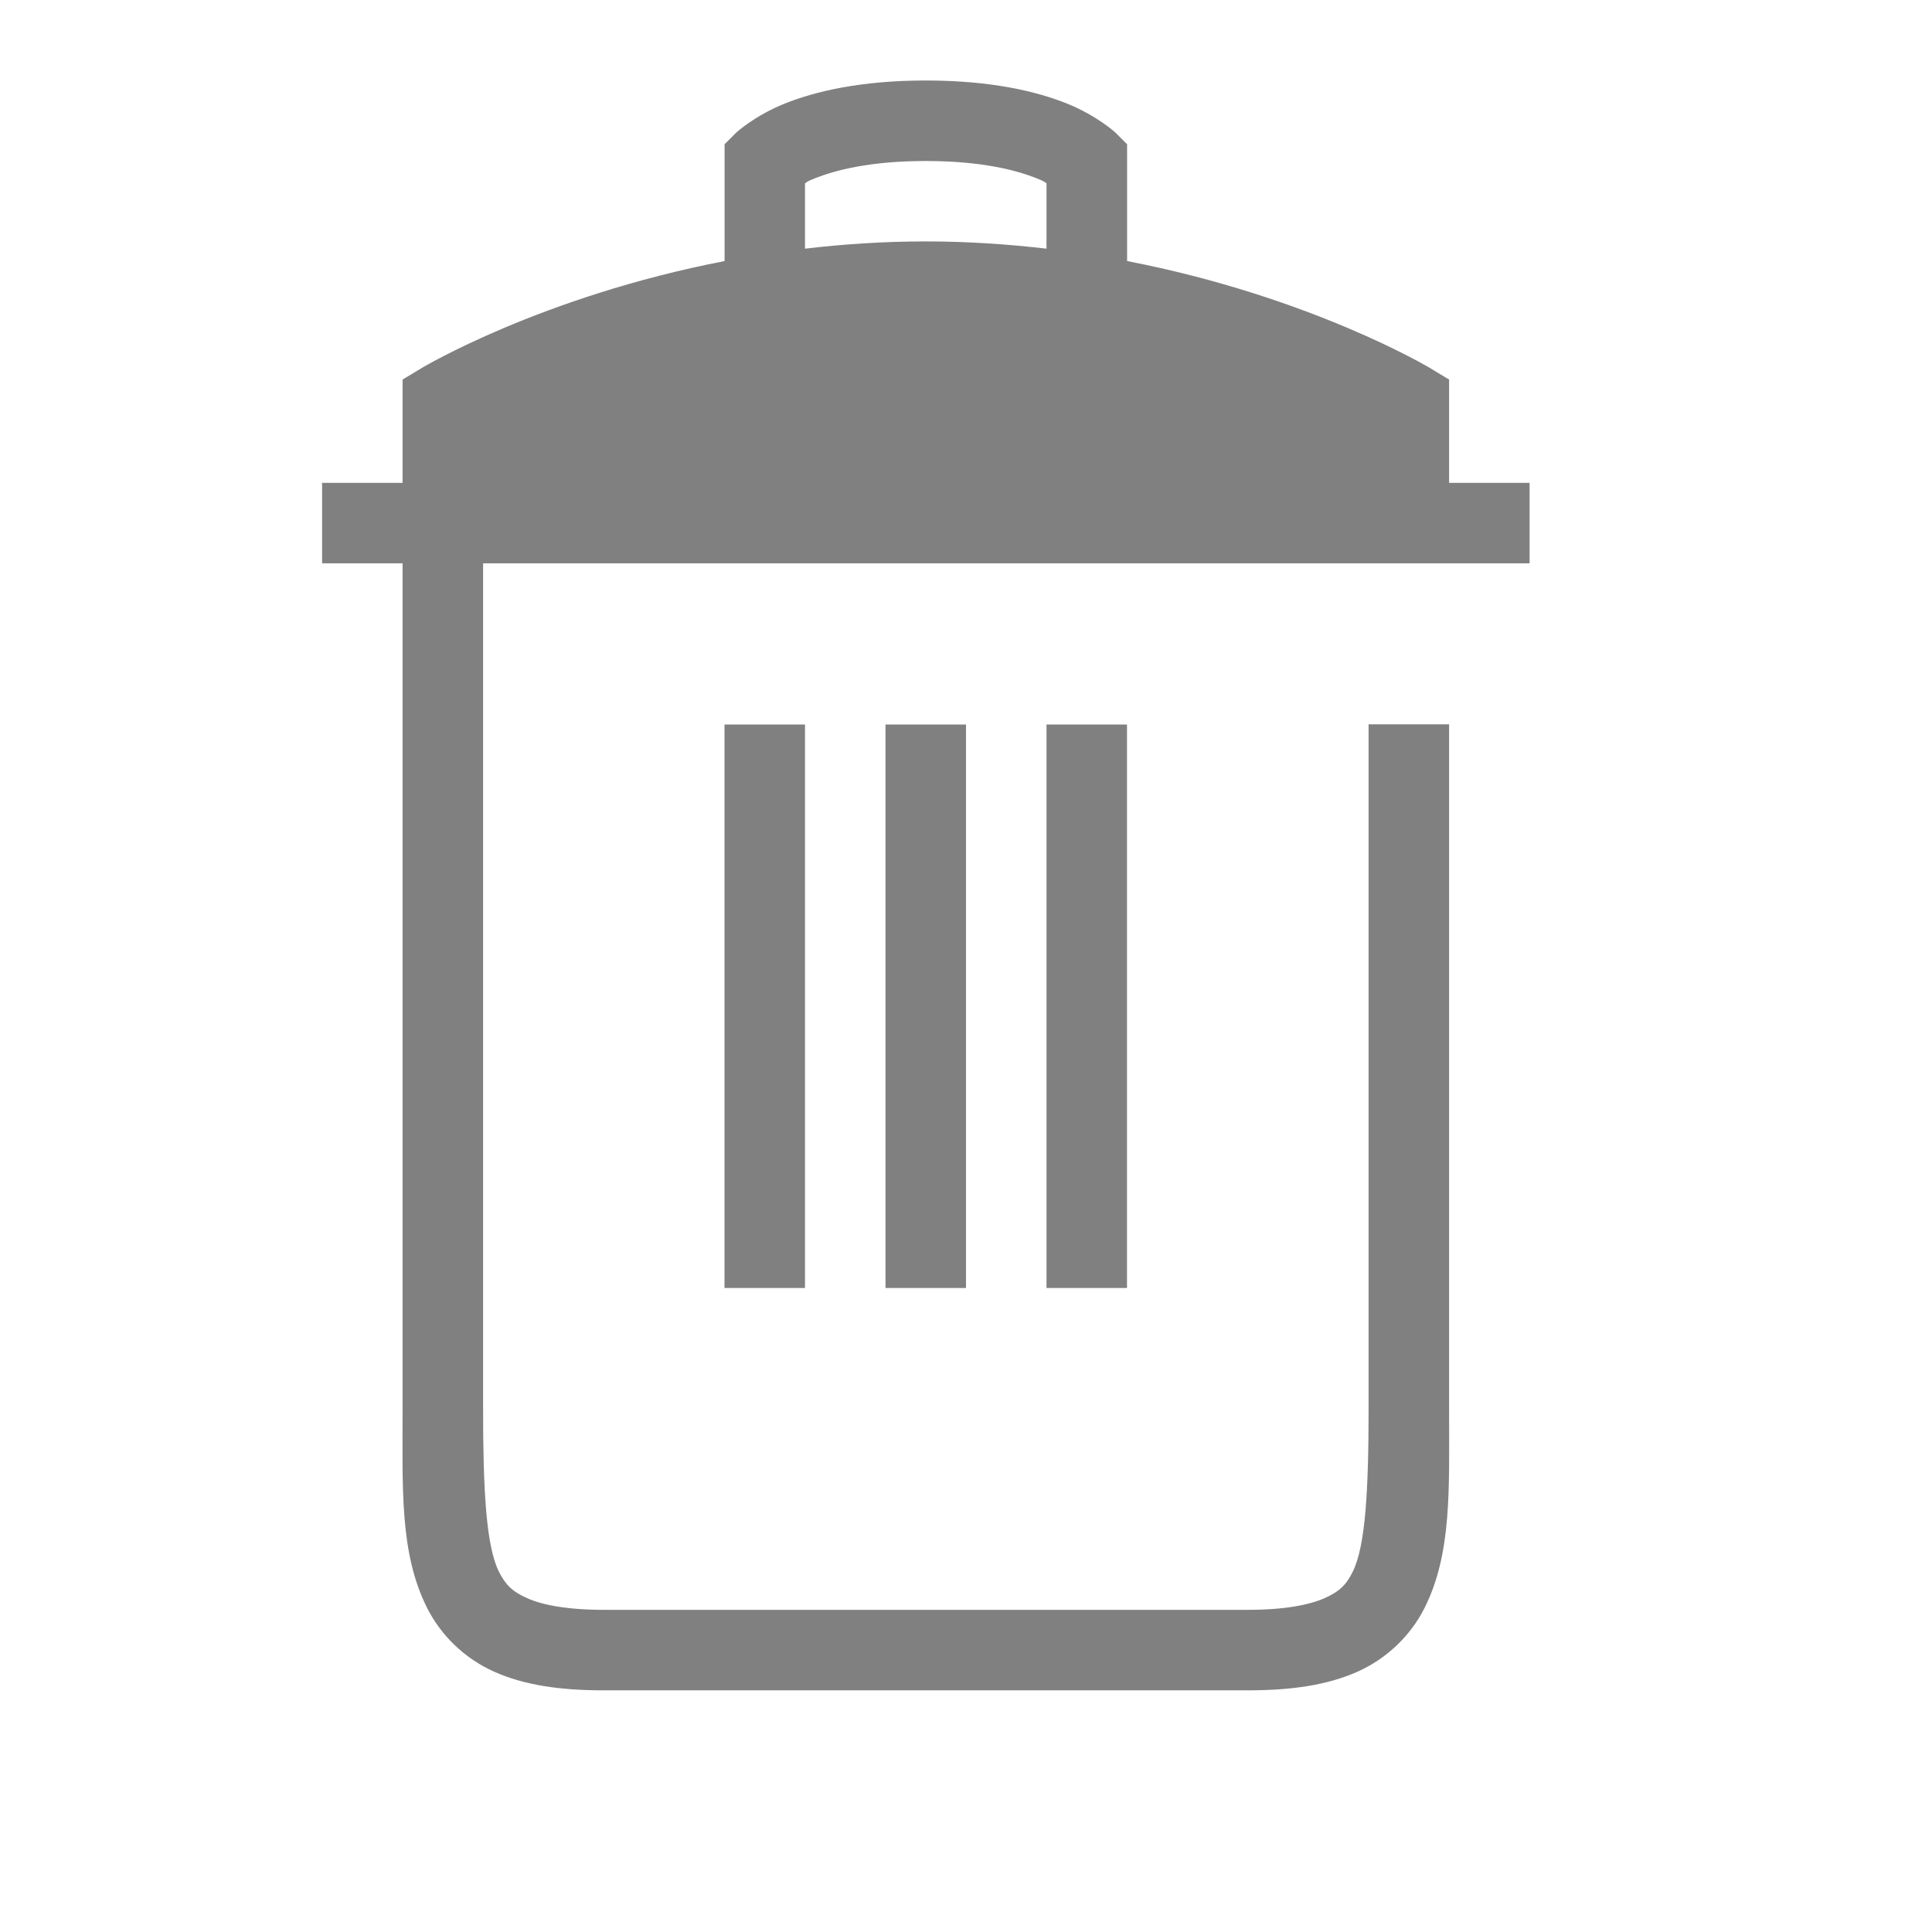 <?xml version="1.0" encoding="UTF-8" standalone="no"?>
<svg viewBox="0 1 24 24" height="24" width="24" version="1.1" id="svg4" sodipodi:docname="_.svg" inkscape:version="1.1 (ce6663b3b7, 2021-05-25)"
   xmlns:inkscape="http://www.inkscape.org/namespaces/inkscape"
   xmlns:sodipodi="http://sodipodi.sourceforge.net/DTD/sodipodi-0.dtd"
   xmlns="http://www.w3.org/2000/svg"
   xmlns:svg="http://www.w3.org/2000/svg">
   <defs id="defs8" />
   <sodipodi:namedview id="namedview6" pagecolor="#ffffff" bordercolor="#666666" borderopacity="1.0" inkscape:pageshadow="2" inkscape:pageopacity="0.0" inkscape:pagecheckerboard="0" showgrid="true" inkscape:zoom="27.998251" inkscape:cx="26.626663" inkscape:cy="12.41149" inkscape:window-width="1920" inkscape:window-height="1016" inkscape:window-x="0" inkscape:window-y="27" inkscape:window-maximized="1" inkscape:current-layer="svg4">
      <inkscape:grid type="xygrid" id="grid821" />
      <inkscape:grid type="xygrid" id="grid921" dotted="true" spacingx="0.5" spacingy="0.5" empspacing="10" />
   </sodipodi:namedview>
   <path id="rect919" style="color:#000000;fill:#808080;fill-opacity:1;fill-rule:evenodd;stroke-width:0.5;stroke-linecap:square;stroke-linejoin:round;-inkscape-stroke:none" d="m 11.5,2 c -0.806,0 -1.372,0.135 -1.748,0.285 -0.377,0.151 -0.605,0.361 -0.605,0.361 l -0.146,0.146 v 1.451 c -2.28,0.441 -3.758,1.326 -3.758,1.326 l -0.242,0.146 v 1.283 h -1 v 1 h 1 v 10.5 c 0,1 -0.037,1.794 0.303,2.473 0.17,0.339 0.462,0.63 0.838,0.797 0.375,0.167 0.818,0.23 1.359,0.23 h 8 c 0.542,0 0.984,-0.064 1.359,-0.23 0.375,-0.167 0.668,-0.457 0.838,-0.797 0.339,-0.679 0.303,-1.473 0.303,-2.473 v -8.5 h -1 v 8.5 c 0,1 -0.037,1.706 -0.197,2.027 -0.08,0.161 -0.163,0.245 -0.35,0.328 -0.187,0.083 -0.495,0.145 -0.953,0.145 h -8 c -0.458,0 -0.766,-0.061 -0.953,-0.145 -0.187,-0.083 -0.269,-0.168 -0.35,-0.328 -0.161,-0.321 -0.197,-1.027 -0.197,-2.027 v -10.5 h 13 v -1 h -1 v -1.283 l -0.242,-0.146 c 0,0 -1.478,-0.885 -3.758,-1.326 v -1.451 l -0.146,-0.146 c 0,0 -0.229,-0.211 -0.605,-0.361 -0.377,-0.151 -0.942,-0.285 -1.748,-0.285 z m 0,1 c 0.694,0 1.128,0.115 1.377,0.215 0.113,0.045 0.085,0.04 0.123,0.062 v 0.812 c -0.476,-0.055 -0.977,-0.09 -1.5,-0.09 -0.523,0 -1.024,0.034 -1.5,0.09 v -0.812 c 0.038,-0.022 0.01,-0.017 0.123,-0.062 0.248,-0.099 0.683,-0.215 1.377,-0.215 z m -2.5,7 v 7 h 1 v -7 z m 2,0 v 7 h 1 v -7 z m 2,0 v 7 h 1 v -7 z" sodipodi:nodetypes="sscccccccccssssssssccsssssssscccccccccssssccscccsccccccccccccccc" />
</svg>
